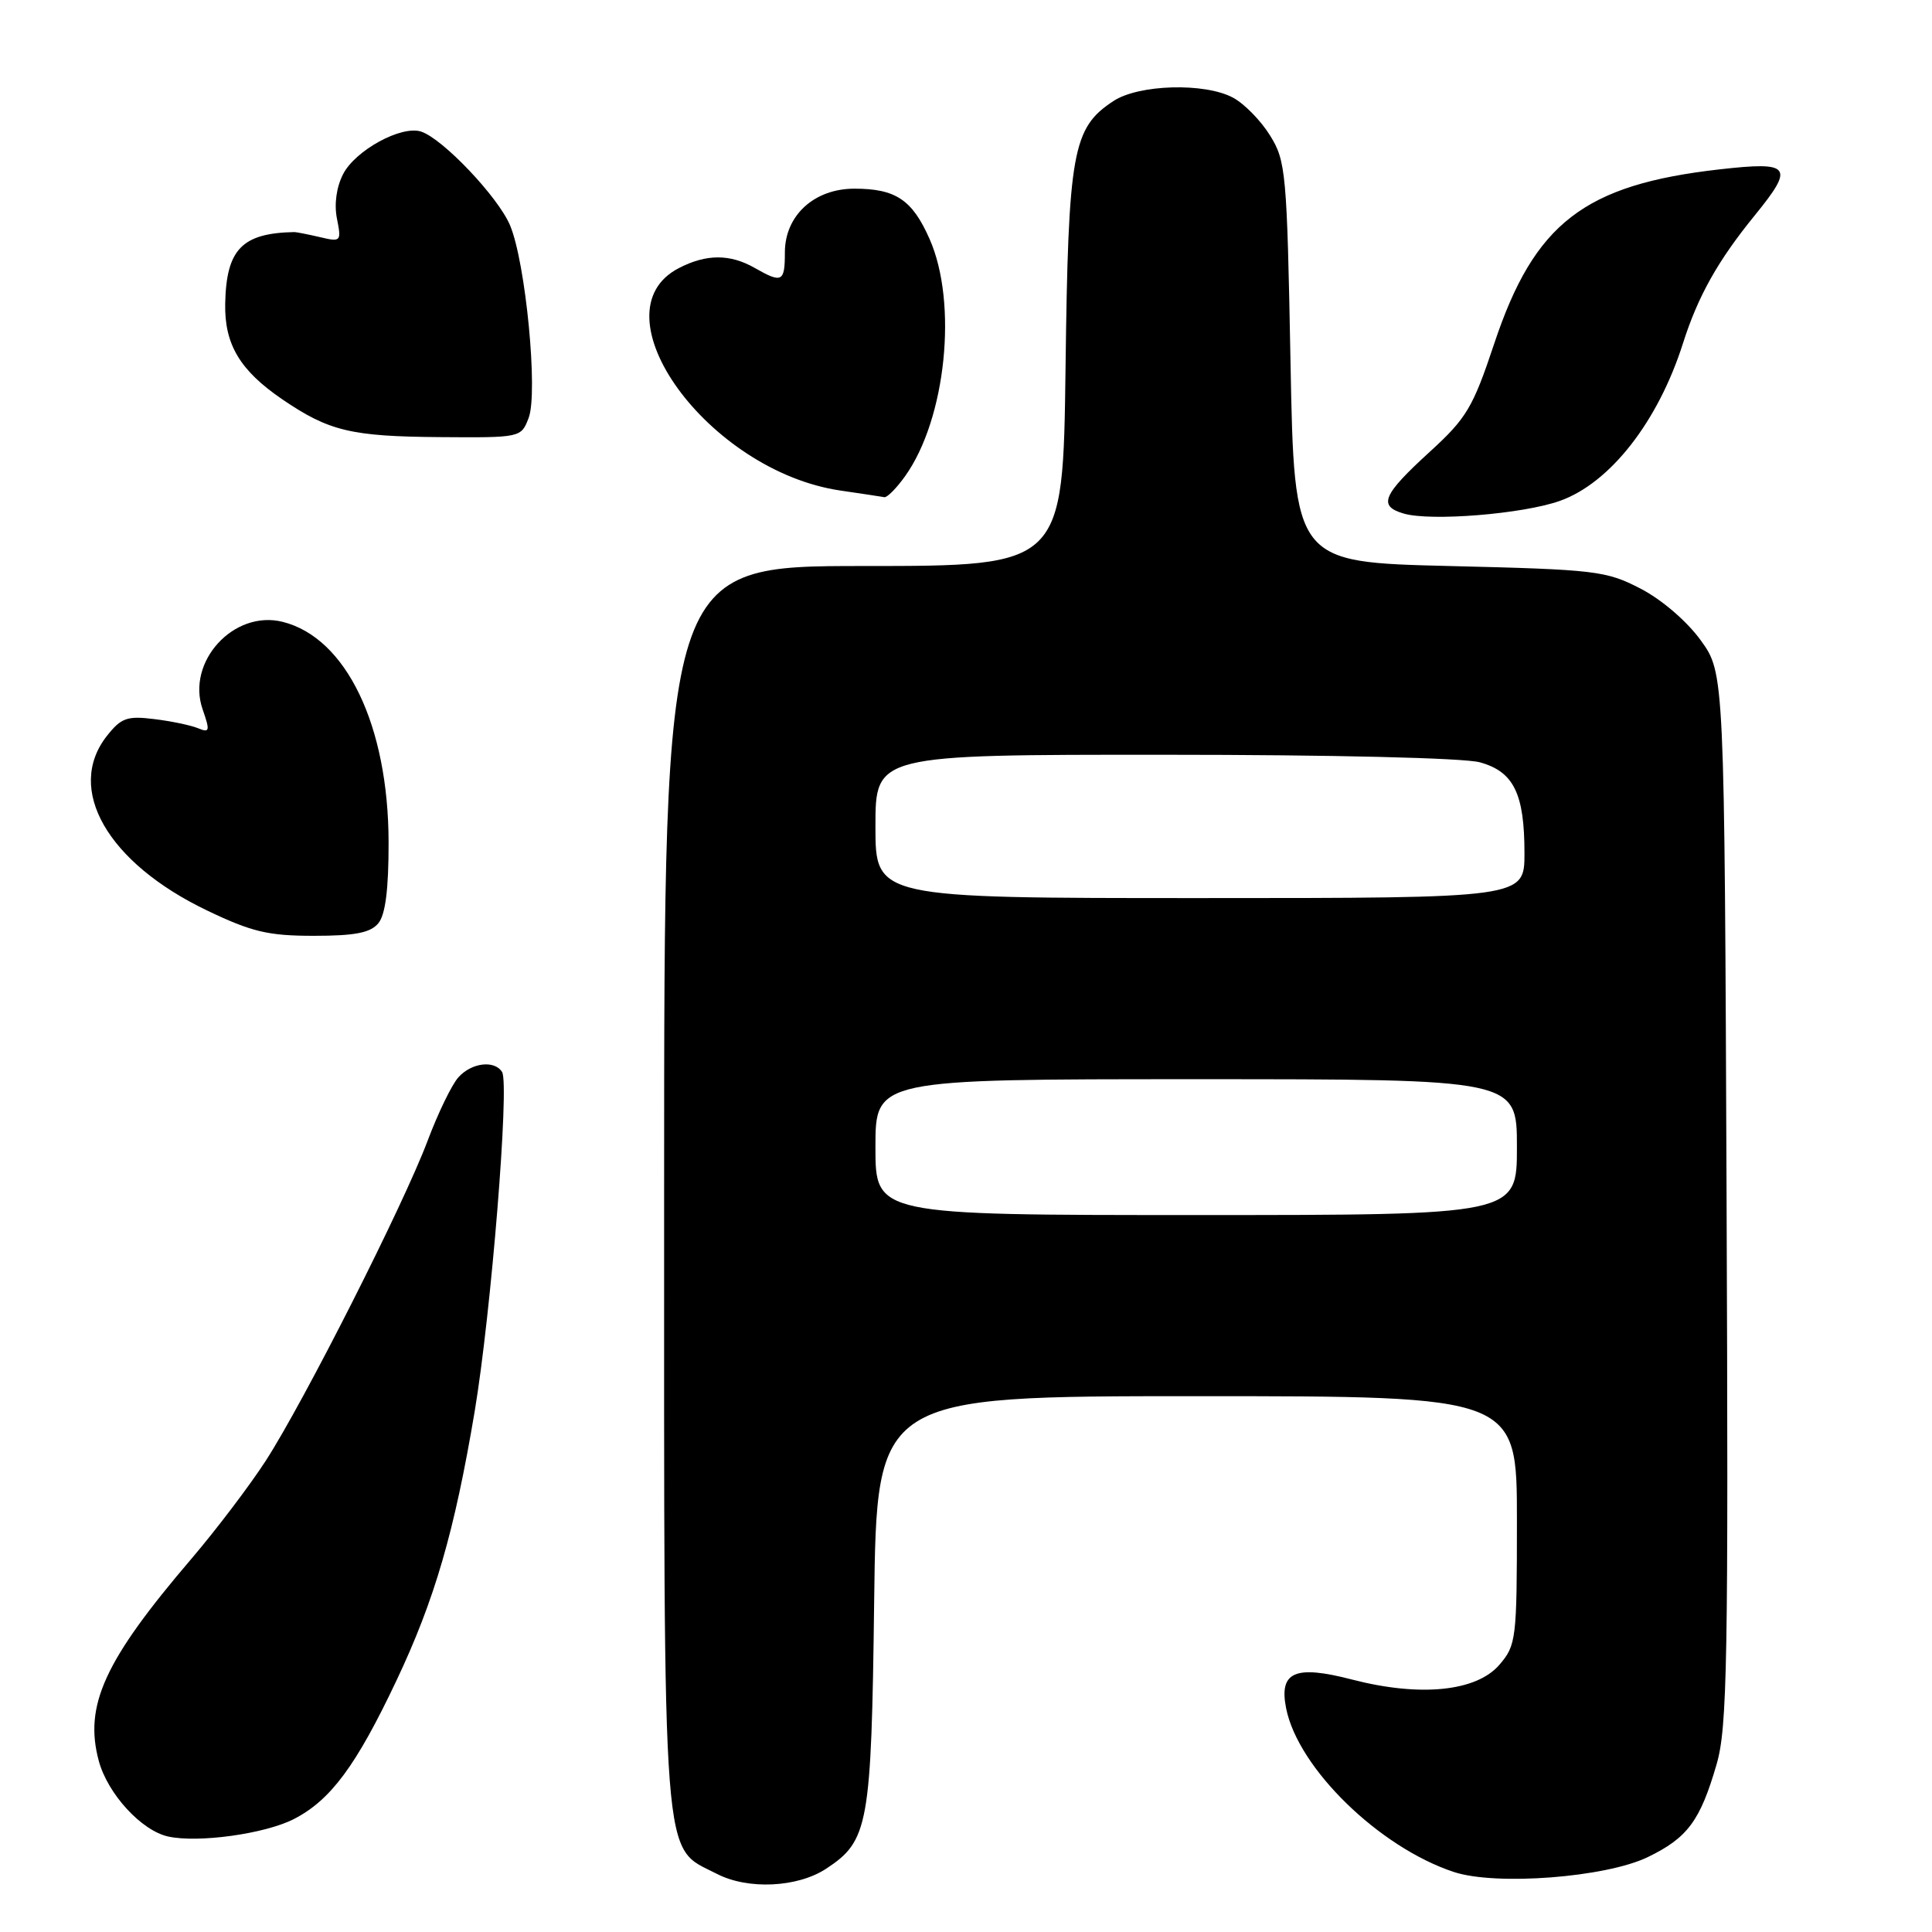 <?xml version="1.0" encoding="UTF-8" standalone="no"?>
<!DOCTYPE svg PUBLIC "-//W3C//DTD SVG 1.1//EN" "http://www.w3.org/Graphics/SVG/1.1/DTD/svg11.dtd" >
<svg xmlns="http://www.w3.org/2000/svg" xmlns:xlink="http://www.w3.org/1999/xlink" version="1.1" viewBox="0 0 256 256">
 <g >
 <path fill="currentColor"
d=" M 109.46 247.62 C 115.09 243.93 115.46 241.88 115.83 212.25 C 116.17 185.00 116.17 185.00 158.58 185.00 C 201.00 185.00 201.00 185.00 201.00 201.44 C 201.00 217.22 200.91 218.00 198.67 220.60 C 195.62 224.14 188.15 224.88 179.16 222.55 C 171.58 220.58 169.45 221.51 170.42 226.37 C 172.01 234.31 182.75 244.78 192.65 248.05 C 198.23 249.89 212.77 248.77 218.33 246.08 C 223.61 243.53 225.29 241.26 227.46 233.77 C 228.88 228.91 229.03 220.09 228.78 158.73 C 228.50 89.20 228.50 89.20 225.36 84.85 C 223.53 82.32 220.19 79.45 217.39 78.00 C 212.82 75.63 211.47 75.47 192.03 75.00 C 171.50 74.50 171.50 74.50 171.00 48.00 C 170.53 22.84 170.39 21.32 168.28 17.94 C 167.07 15.98 164.86 13.73 163.38 12.94 C 159.63 10.93 150.90 11.18 147.55 13.38 C 142.11 16.94 141.55 20.02 141.19 48.75 C 140.85 75.00 140.85 75.00 114.43 75.00 C 88.00 75.00 88.00 75.00 88.00 157.25 C 88.00 249.18 87.64 244.51 95.00 248.30 C 99.11 250.42 105.66 250.11 109.46 247.62 Z  M 38.91 241.05 C 43.80 238.55 47.18 233.99 52.52 222.71 C 57.60 211.98 60.22 202.96 62.90 187.00 C 65.07 174.04 67.53 143.66 66.53 142.05 C 65.53 140.44 62.49 140.80 60.74 142.75 C 59.87 143.71 58.04 147.49 56.66 151.16 C 53.47 159.65 40.31 185.66 35.22 193.55 C 33.07 196.87 28.63 202.72 25.36 206.55 C 13.84 220.03 11.11 225.99 13.09 233.33 C 14.27 237.70 18.75 242.58 22.29 243.35 C 26.28 244.22 35.07 243.00 38.91 241.05 Z  M 50.13 122.34 C 51.07 121.20 51.50 117.85 51.49 111.59 C 51.46 96.13 45.88 84.51 37.46 82.40 C 30.98 80.77 24.65 87.69 26.85 93.99 C 27.85 96.87 27.79 97.13 26.23 96.49 C 25.28 96.10 22.66 95.55 20.41 95.28 C 16.84 94.84 16.05 95.12 14.16 97.52 C 8.63 104.55 14.24 114.32 27.43 120.64 C 33.37 123.49 35.54 124.00 41.60 124.00 C 47.04 124.00 49.08 123.60 50.13 122.34 Z  M 206.69 66.37 C 213.35 64.00 219.70 55.87 223.00 45.50 C 224.99 39.24 227.63 34.53 232.53 28.52 C 237.82 22.02 237.32 21.37 227.87 22.44 C 209.90 24.47 203.31 29.57 197.99 45.54 C 195.17 54.00 194.33 55.42 189.46 59.86 C 183.19 65.59 182.57 67.05 186.00 68.05 C 189.60 69.10 201.79 68.11 206.69 66.37 Z  M 119.95 63.07 C 125.36 55.47 126.93 40.15 123.17 31.66 C 120.88 26.47 118.68 25.00 113.21 25.00 C 107.88 25.00 104.00 28.56 104.00 33.45 C 104.00 37.38 103.63 37.57 100.00 35.50 C 96.74 33.64 93.59 33.64 89.96 35.52 C 78.59 41.40 93.85 62.43 111.36 65.00 C 114.19 65.41 116.81 65.81 117.18 65.88 C 117.56 65.94 118.80 64.68 119.95 63.07 Z  M 70.05 55.37 C 71.32 52.04 69.66 34.81 67.59 29.87 C 66.02 26.11 58.64 18.34 55.78 17.43 C 53.16 16.60 47.10 19.91 45.47 23.06 C 44.58 24.78 44.26 27.06 44.65 28.98 C 45.25 32.01 45.18 32.08 42.39 31.42 C 40.80 31.05 39.27 30.75 39.00 30.75 C 32.06 30.89 29.99 33.03 29.84 40.22 C 29.73 45.63 31.79 49.08 37.40 52.91 C 43.59 57.13 46.53 57.83 58.27 57.92 C 69.02 58.00 69.05 57.99 70.05 55.37 Z  M 116.00 152.00 C 116.00 143.00 116.00 143.00 158.50 143.00 C 201.00 143.00 201.00 143.00 201.00 152.00 C 201.00 161.00 201.00 161.00 158.50 161.00 C 116.00 161.00 116.00 161.00 116.00 152.00 Z  M 116.00 109.50 C 116.00 100.00 116.00 100.00 154.25 100.01 C 176.60 100.01 193.99 100.43 196.09 101.01 C 200.58 102.25 202.00 105.16 202.00 113.05 C 202.00 119.00 202.00 119.00 159.00 119.00 C 116.00 119.00 116.00 119.00 116.00 109.50 Z "/>
</g>
</svg>